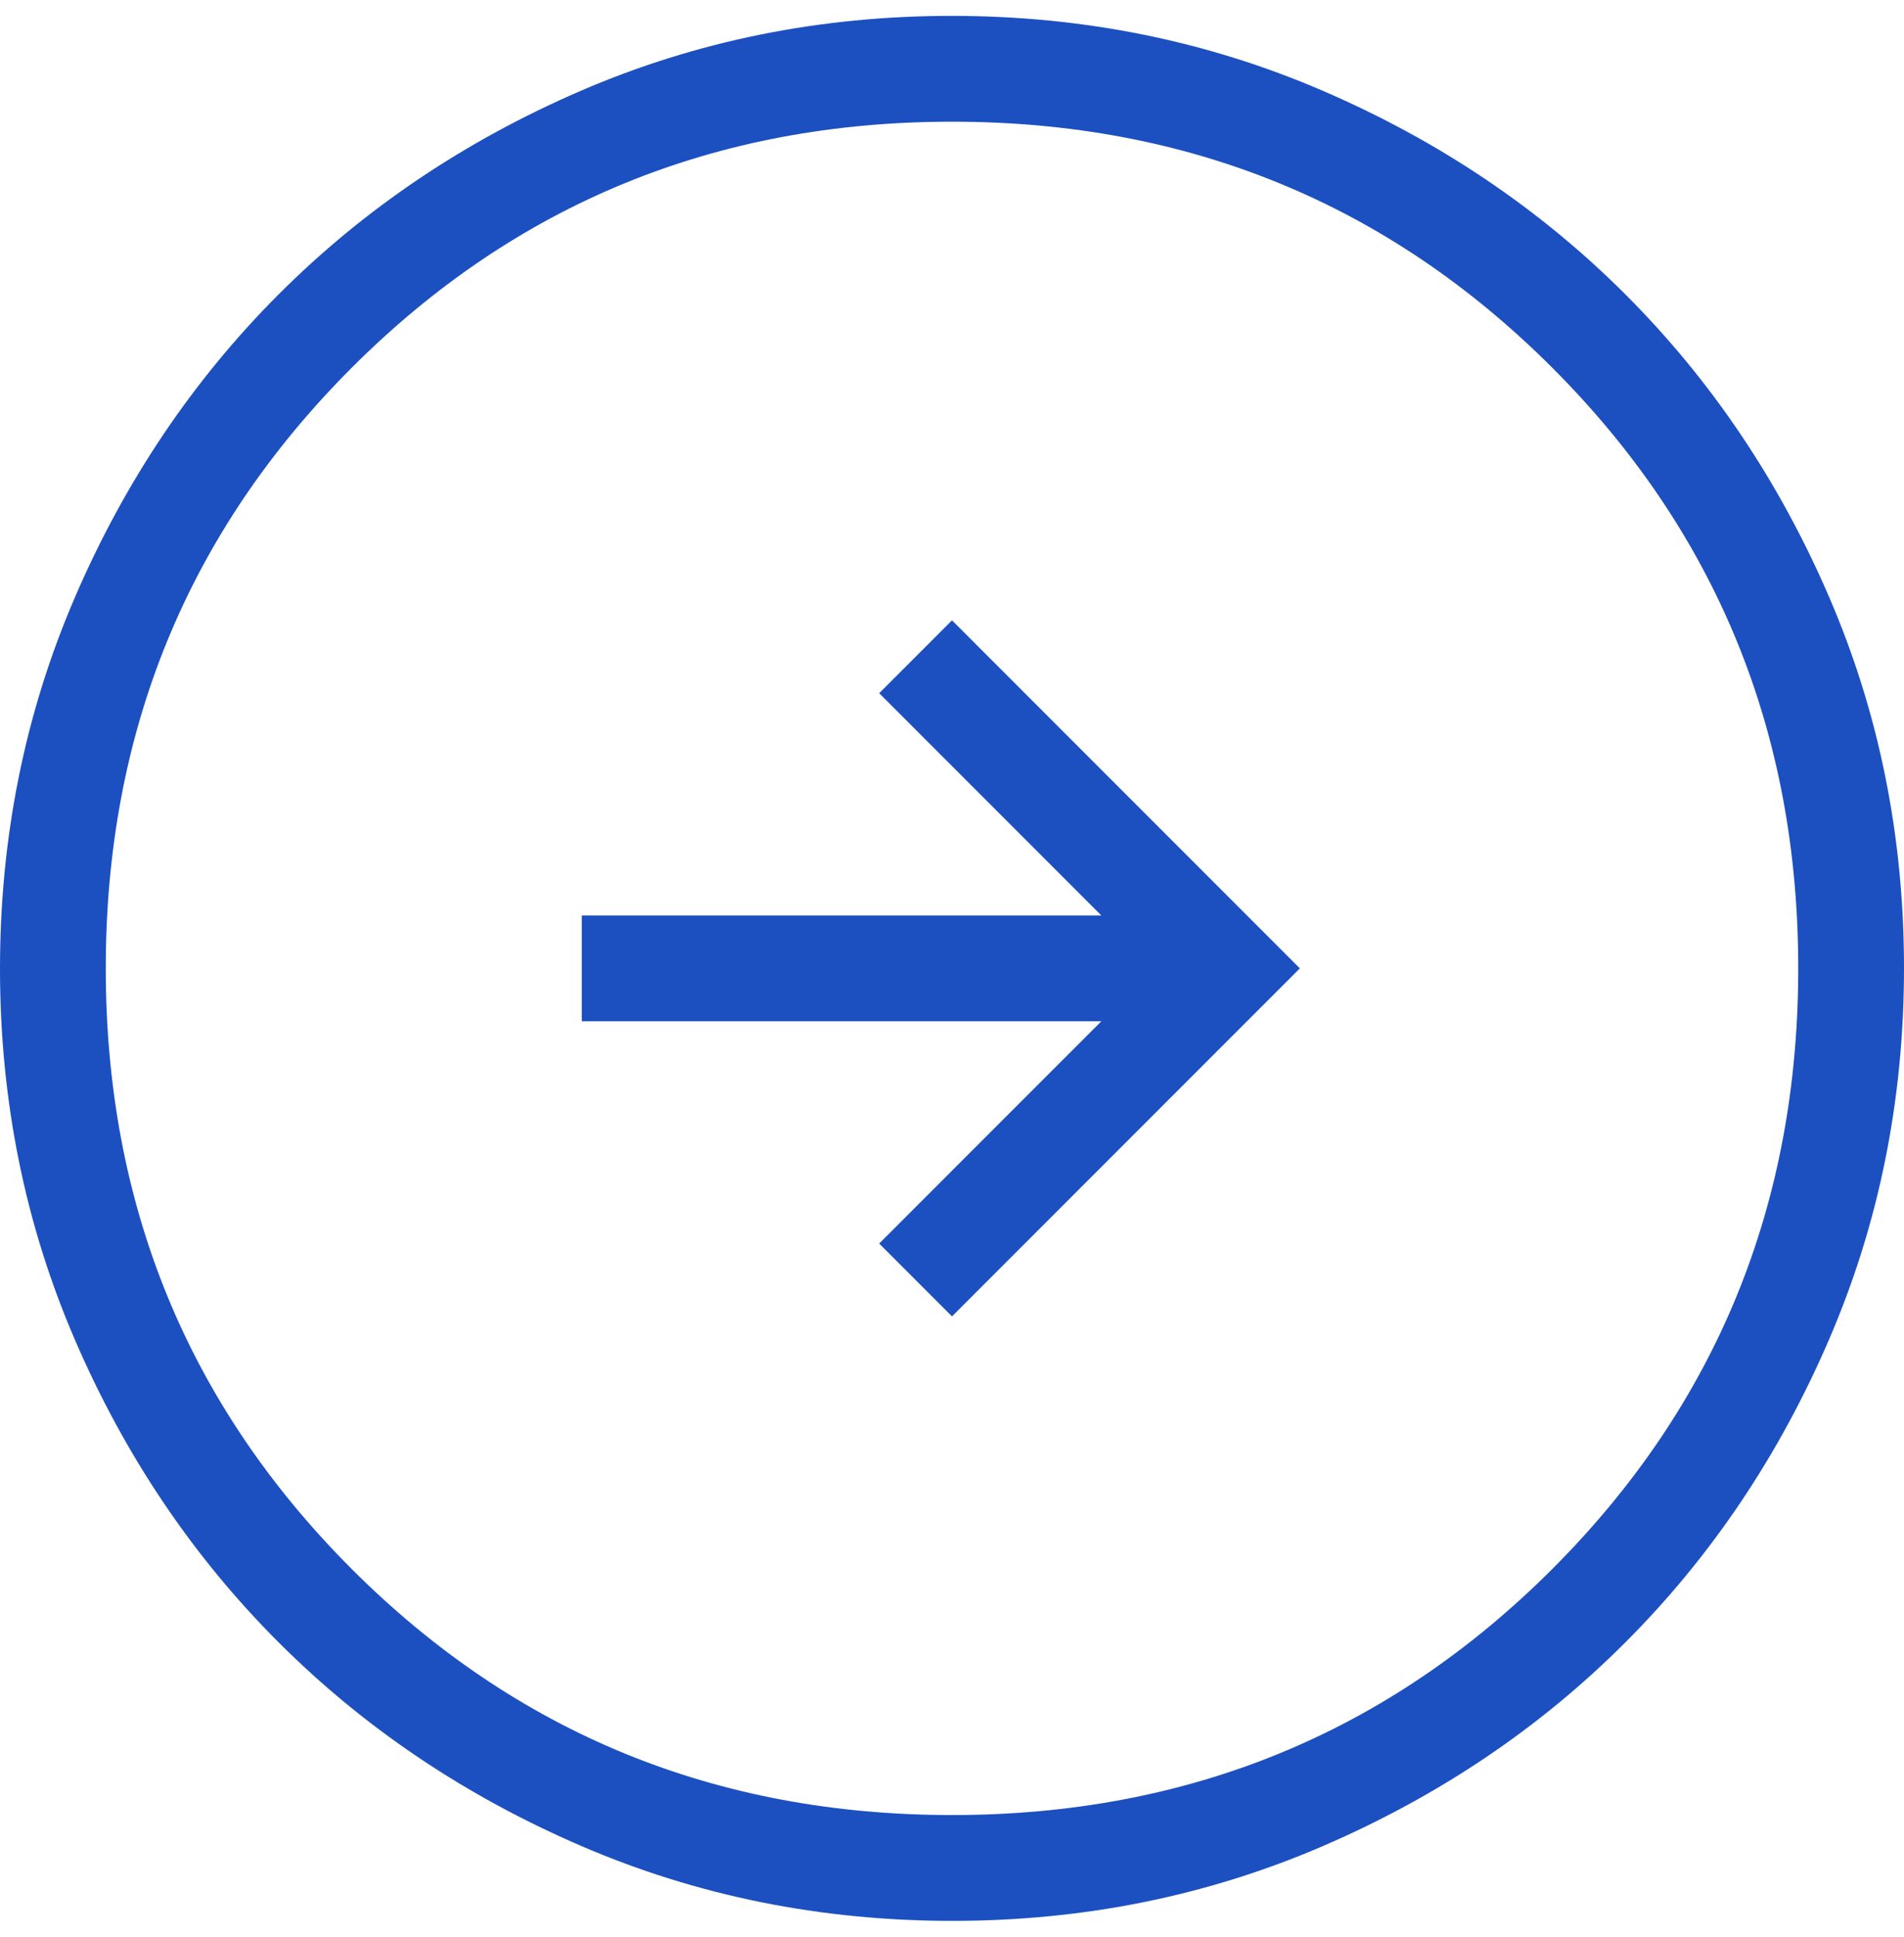 <svg width="60" height="61" viewBox="0 0 60 61" fill="none" xmlns="http://www.w3.org/2000/svg">
<path id="arrow_circle_left" d="M30 19.538L27.705 21.833L34.705 28.833L18.333 28.833L18.333 32.167L34.705 32.167L27.705 39.167L30 41.462L40.962 30.5L30 19.538ZM29.989 0.5C34.137 0.5 38.038 1.287 41.69 2.862C45.342 4.436 48.519 6.573 51.22 9.272C53.922 11.971 56.06 15.145 57.636 18.793C59.212 22.442 60 26.34 60 30.489C60 34.637 59.213 38.538 57.638 42.19C56.064 45.842 53.927 49.019 51.228 51.72C48.529 54.422 45.355 56.56 41.707 58.136C38.058 59.712 34.16 60.5 30.011 60.5C25.863 60.5 21.962 59.713 18.31 58.138C14.658 56.564 11.482 54.427 8.78 51.728C6.078 49.029 3.94 45.855 2.364 42.207C0.788 38.558 -2.25904e-06 34.66 -2.62171e-06 30.511C-2.98438e-06 26.363 0.787 22.462 2.362 18.81C3.936 15.158 6.073 11.982 8.772 9.28C11.471 6.578 14.645 4.44 18.293 2.864C21.942 1.288 25.84 0.5 29.989 0.5ZM30 3.833C22.556 3.833 16.25 6.417 11.083 11.583C5.917 16.75 3.333 23.056 3.333 30.5C3.333 37.944 5.917 44.25 11.083 49.417C16.25 54.583 22.556 57.167 30 57.167C37.444 57.167 43.75 54.583 48.917 49.417C54.083 44.25 56.667 37.944 56.667 30.5C56.667 23.056 54.083 16.75 48.917 11.583C43.75 6.417 37.444 3.833 30 3.833Z" fill="#1C50C0"/>
</svg>

